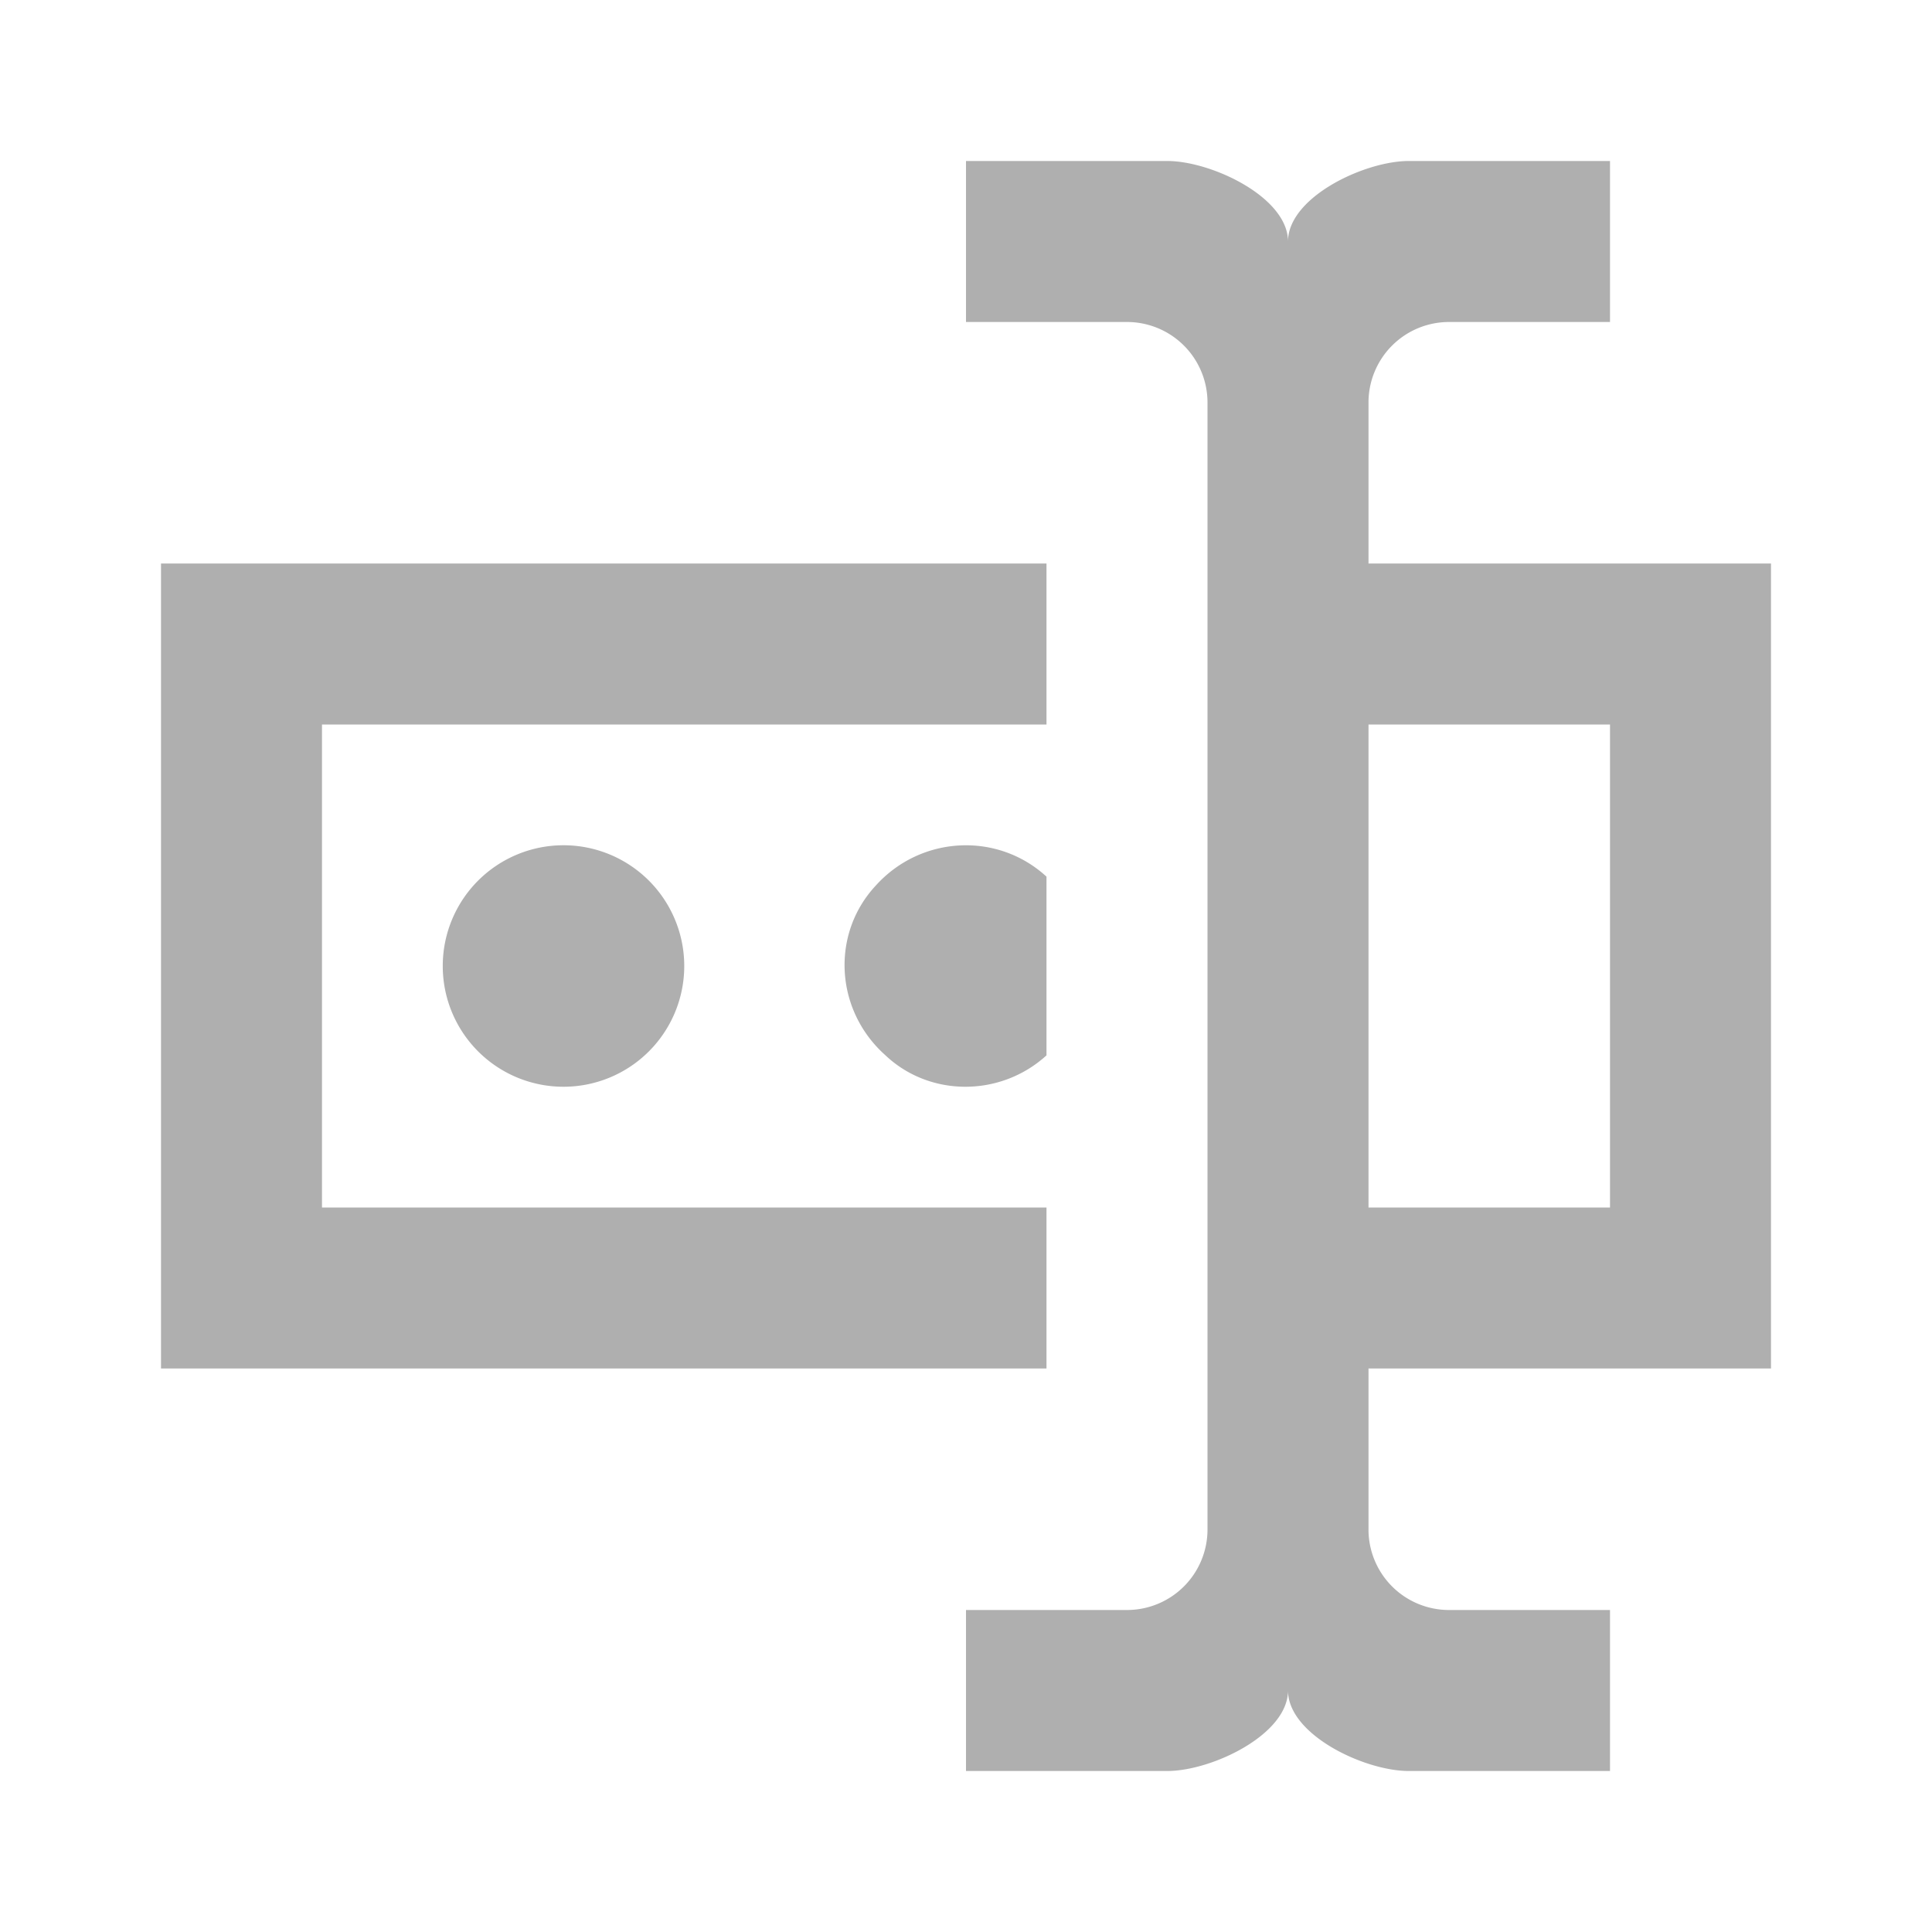 <?xml version="1.0" encoding="UTF-8"?><!DOCTYPE svg PUBLIC "-//W3C//DTD SVG 1.1//EN" "http://www.w3.org/Graphics/SVG/1.1/DTD/svg11.dtd"><svg xmlns="http://www.w3.org/2000/svg" xmlns:xlink="http://www.w3.org/1999/xlink" version="1.1" id="mdi-form-textbox-password" width="24" height="24" viewBox="0 0 24 24"><path fill="#afafaf" d="M17,7H22V17H17V19A1,1 0 0,0 18,20H20V22H17.5C16.95,22 16,21.55 16,21C16,21.55 15.05,22 14.5,22H12V20H14A1,1 0 0,0 15,19V5A1,1 0 0,0 14,4H12V2H14.5C15.05,2 16,2.45 16,3C16,2.45 16.95,2 17.5,2H20V4H18A1,1 0 0,0 17,5V7M2,7H13V9H4V15H13V17H2V7M20,15V9H17V15H20M8.5,12A1.5,1.5 0 0,0 7,10.5A1.5,1.5 0 0,0 5.5,12A1.5,1.5 0 0,0 7,13.5A1.5,1.5 0 0,0 8.5,12M13,10.89C12.39,10.33 11.44,10.38 10.88,11C10.32,11.6 10.37,12.55 11,13.11C11.55,13.63 12.43,13.63 13,13.11V10.89Z" /></svg>